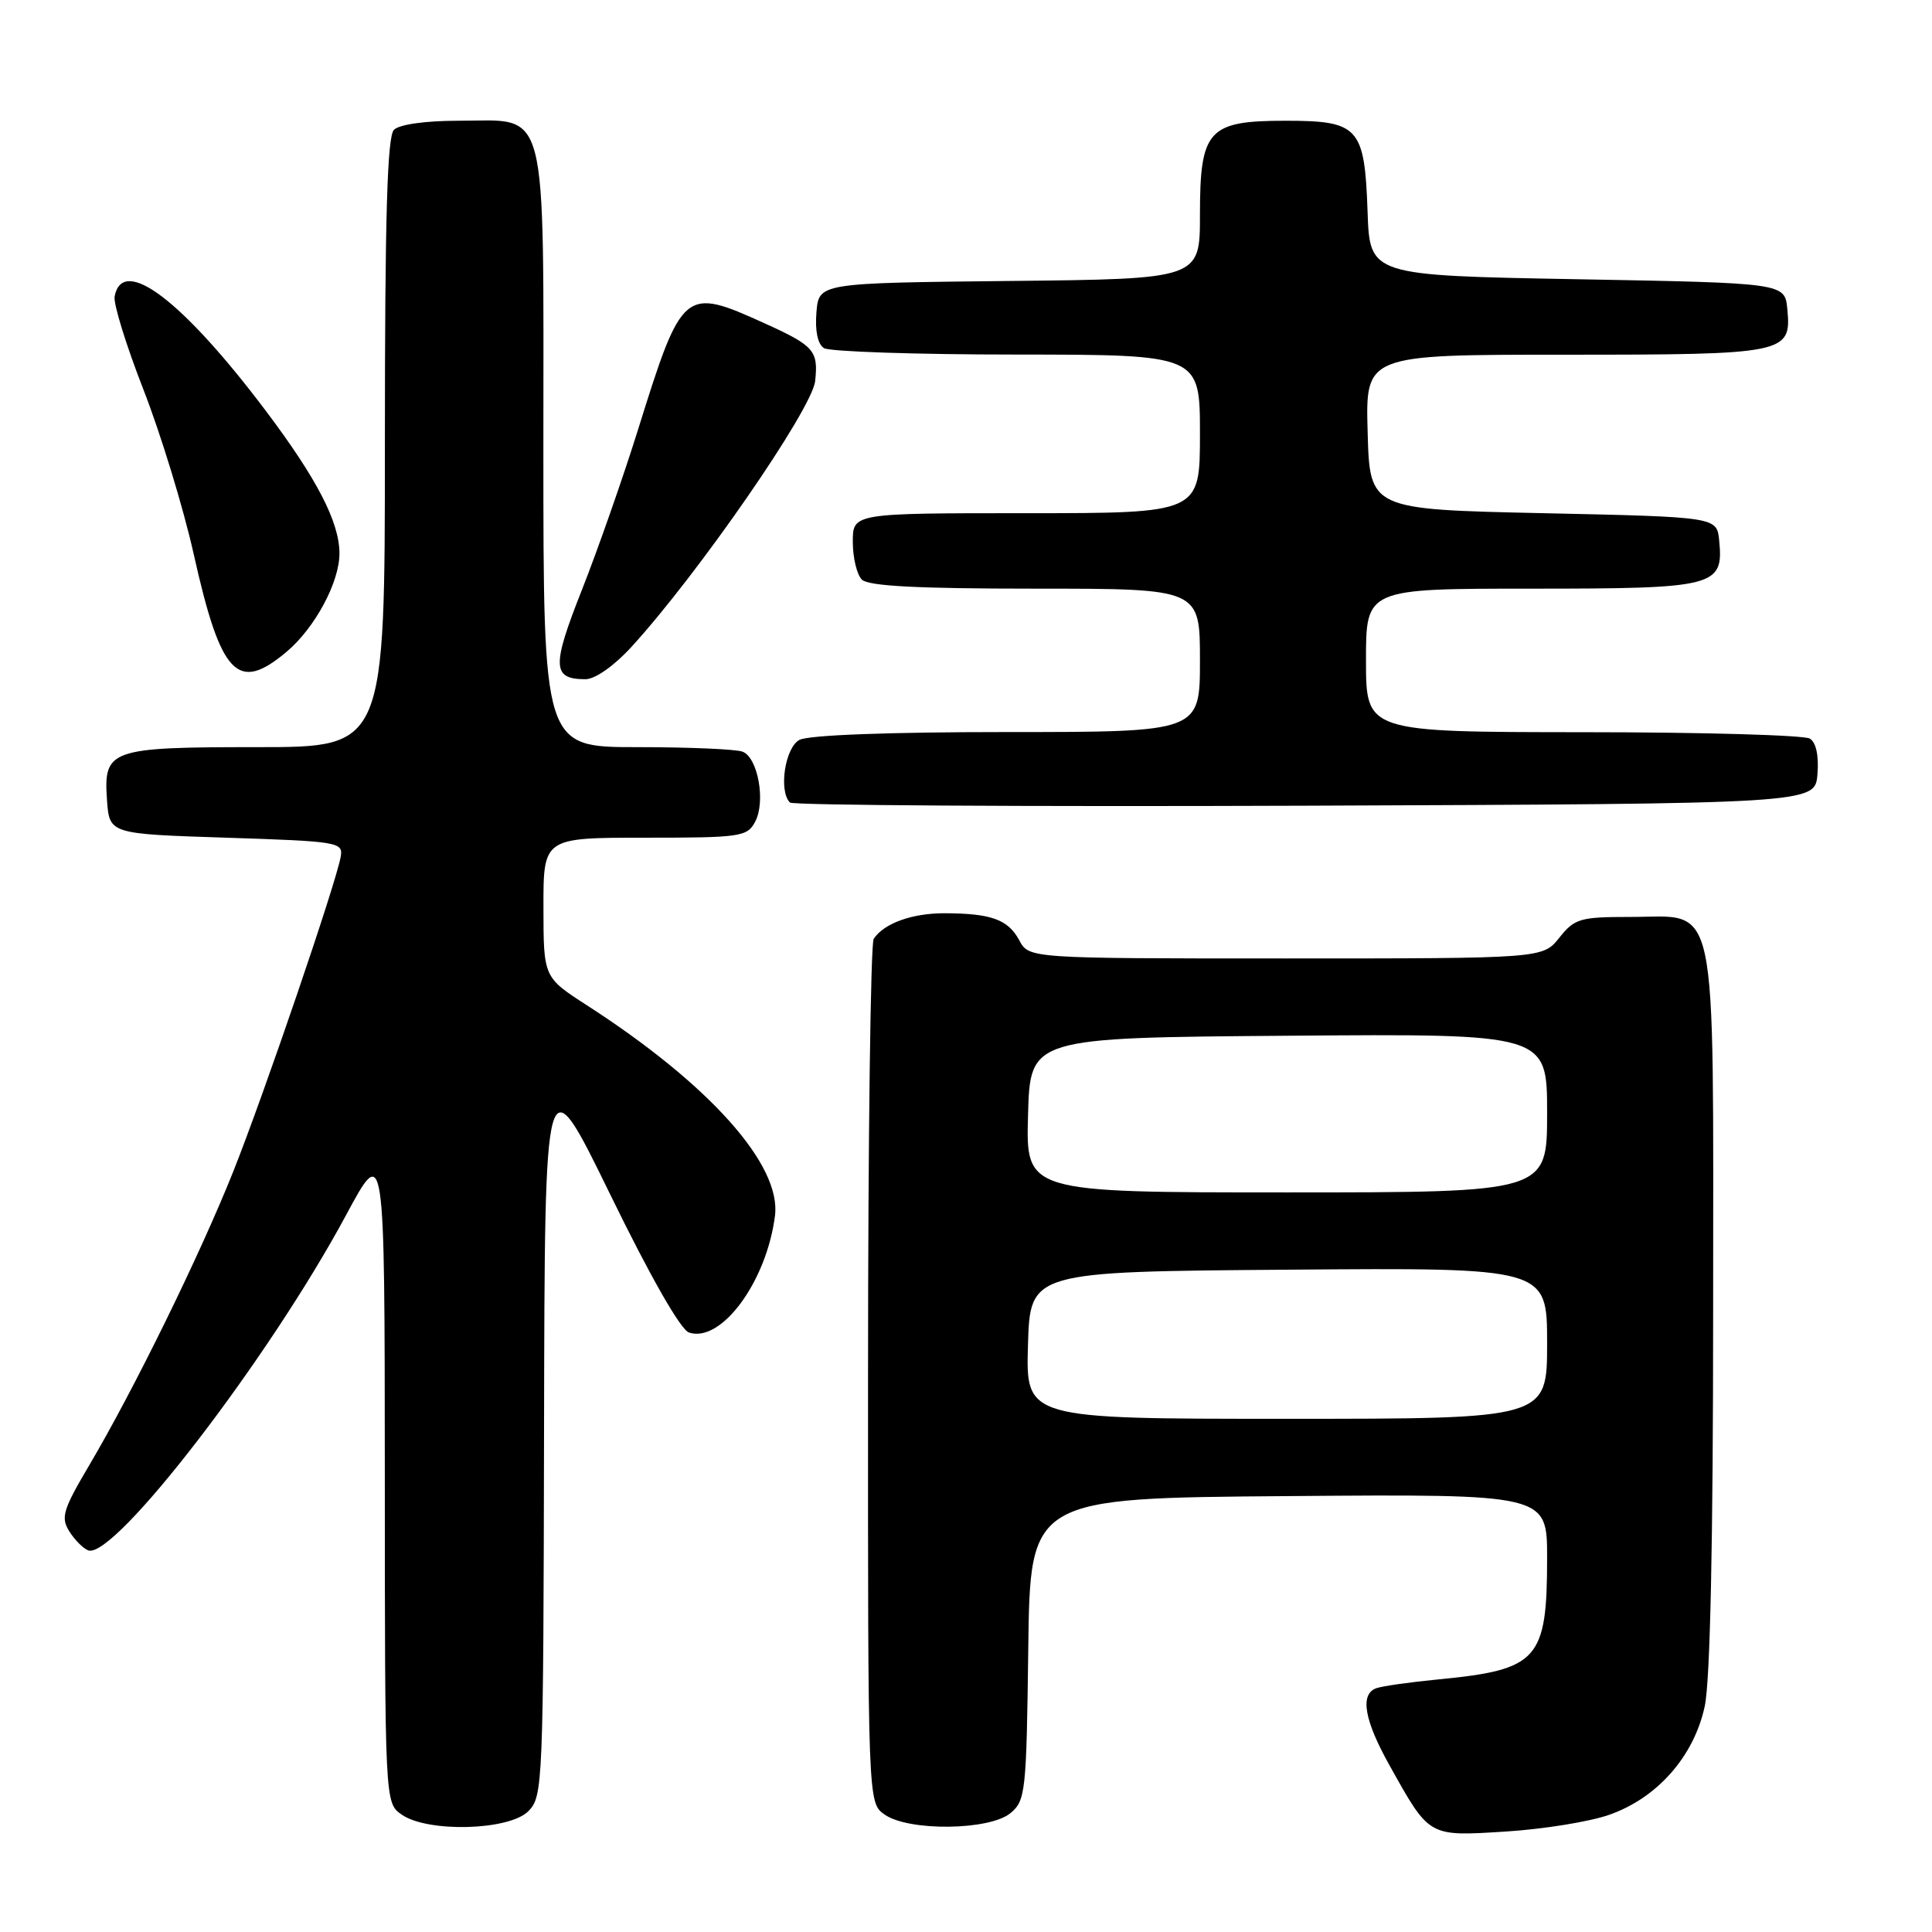 <?xml version="1.0" encoding="UTF-8" standalone="no"?>
<!DOCTYPE svg PUBLIC "-//W3C//DTD SVG 1.1//EN" "http://www.w3.org/Graphics/SVG/1.1/DTD/svg11.dtd" >
<svg xmlns="http://www.w3.org/2000/svg" xmlns:xlink="http://www.w3.org/1999/xlink" version="1.1" viewBox="0 0 256 256">
 <g >
 <path fill="currentColor"
d=" M 213.20 240.48 C 219.59 238.26 224.47 232.72 225.89 226.07 C 226.61 222.70 227.00 204.42 227.00 173.56 C 227.00 117.62 227.82 121.50 215.99 121.50 C 209.36 121.50 208.64 121.71 206.62 124.25 C 204.42 127.00 204.42 127.00 170.38 127.00 C 136.34 127.00 136.34 127.00 135.05 124.58 C 133.57 121.84 131.35 121.03 125.18 121.01 C 120.86 121.00 117.14 122.34 115.77 124.40 C 115.36 125.00 115.02 151.01 115.02 182.19 C 115.00 238.89 115.00 238.89 117.22 240.44 C 120.41 242.68 131.11 242.55 133.89 240.25 C 135.89 238.59 136.01 237.47 136.25 218.50 C 136.50 198.50 136.50 198.50 170.75 198.24 C 205.00 197.97 205.00 197.97 205.00 206.42 C 205.00 219.95 203.83 221.25 190.58 222.53 C 186.77 222.90 183.05 223.43 182.33 223.71 C 180.18 224.53 180.78 227.95 184.12 233.92 C 189.45 243.46 189.21 243.33 199.50 242.69 C 204.45 242.38 210.62 241.39 213.20 240.48 Z  M 70.00 240.00 C 71.94 238.06 72.00 236.60 72.09 189.25 C 72.18 140.50 72.18 140.50 80.84 158.24 C 86.17 169.17 90.19 176.21 91.30 176.57 C 95.58 177.98 101.58 169.82 102.69 161.09 C 103.54 154.34 94.01 143.68 77.76 133.20 C 72.02 129.50 72.02 129.50 72.01 120.25 C 72.00 111.00 72.00 111.00 85.46 111.00 C 98.13 111.00 99.00 110.88 100.06 108.89 C 101.48 106.23 100.44 100.38 98.39 99.60 C 97.54 99.27 91.25 99.00 84.42 99.00 C 72.00 99.00 72.00 99.00 72.00 59.50 C 72.00 12.88 72.81 16.00 60.70 16.00 C 56.36 16.00 52.91 16.49 52.20 17.20 C 51.31 18.09 51.00 28.69 51.00 58.70 C 51.00 99.00 51.00 99.00 34.19 99.00 C 14.51 99.00 13.70 99.28 14.18 106.04 C 14.50 110.50 14.50 110.50 30.00 111.00 C 44.82 111.48 45.48 111.59 45.15 113.50 C 44.55 116.98 34.98 145.01 30.92 155.20 C 26.52 166.24 17.73 184.17 11.82 194.16 C 8.35 200.03 8.03 201.07 9.17 202.89 C 9.88 204.03 11.01 205.17 11.68 205.43 C 15.08 206.74 35.61 180.06 45.86 161.00 C 50.97 151.50 50.97 151.50 50.99 195.19 C 51.00 238.89 51.00 238.89 53.22 240.44 C 56.66 242.85 67.44 242.56 70.00 240.00 Z  M 240.82 102.60 C 241.02 100.16 240.65 98.39 239.82 97.87 C 239.09 97.41 225.56 97.02 209.75 97.02 C 181.00 97.00 181.00 97.00 181.00 87.50 C 181.00 78.00 181.00 78.00 202.93 78.00 C 227.35 78.00 228.40 77.73 227.80 71.62 C 227.50 68.50 227.50 68.50 204.50 68.00 C 181.50 67.50 181.50 67.50 181.22 57.25 C 180.93 47.00 180.93 47.00 207.27 47.00 C 236.71 47.00 237.39 46.86 236.83 40.96 C 236.50 37.50 236.50 37.50 209.00 37.00 C 181.50 36.50 181.50 36.50 181.21 28.03 C 180.82 16.85 180.05 16.00 170.35 16.00 C 160.08 16.00 159.00 17.19 159.00 28.48 C 159.00 36.97 159.00 36.97 133.75 37.23 C 108.50 37.50 108.50 37.50 108.18 41.40 C 107.98 43.84 108.35 45.61 109.18 46.13 C 109.91 46.59 121.41 46.98 134.75 46.98 C 159.00 47.00 159.00 47.00 159.00 57.50 C 159.00 68.00 159.00 68.00 136.00 68.00 C 113.00 68.00 113.00 68.00 113.00 71.80 C 113.00 73.89 113.54 76.14 114.20 76.80 C 115.06 77.66 121.58 78.00 137.20 78.00 C 159.00 78.00 159.00 78.00 159.00 87.50 C 159.00 97.00 159.00 97.00 133.43 97.00 C 117.72 97.00 107.12 97.40 105.93 98.04 C 104.02 99.06 103.15 104.81 104.67 106.34 C 105.04 106.71 135.76 106.90 172.92 106.76 C 240.50 106.50 240.50 106.50 240.82 102.60 Z  M 83.64 85.75 C 92.48 76.10 107.61 54.23 108.01 50.50 C 108.45 46.48 107.88 45.82 101.40 42.88 C 90.62 37.99 90.40 38.17 84.52 57.00 C 82.54 63.33 79.20 72.86 77.10 78.18 C 73.09 88.31 73.16 90.00 77.57 90.00 C 78.85 90.00 81.35 88.25 83.64 85.75 Z  M 37.97 86.37 C 41.74 83.20 45.01 77.10 44.98 73.29 C 44.95 69.15 42.00 63.45 35.27 54.50 C 24.20 39.80 16.25 33.76 15.19 39.27 C 15.00 40.22 16.73 45.80 19.02 51.66 C 21.30 57.51 24.30 67.30 25.66 73.40 C 29.27 89.53 31.47 91.84 37.97 86.37 Z  M 136.21 178.25 C 136.50 168.50 136.50 168.50 170.75 168.24 C 205.00 167.97 205.00 167.97 205.00 177.99 C 205.00 188.00 205.00 188.00 170.46 188.00 C 135.93 188.00 135.93 188.00 136.21 178.25 Z  M 136.22 147.75 C 136.50 137.50 136.50 137.50 170.75 137.24 C 205.00 136.97 205.00 136.97 205.00 147.49 C 205.00 158.00 205.00 158.00 170.47 158.00 C 135.93 158.00 135.93 158.00 136.22 147.75 Z "/>
</g>
</svg>
